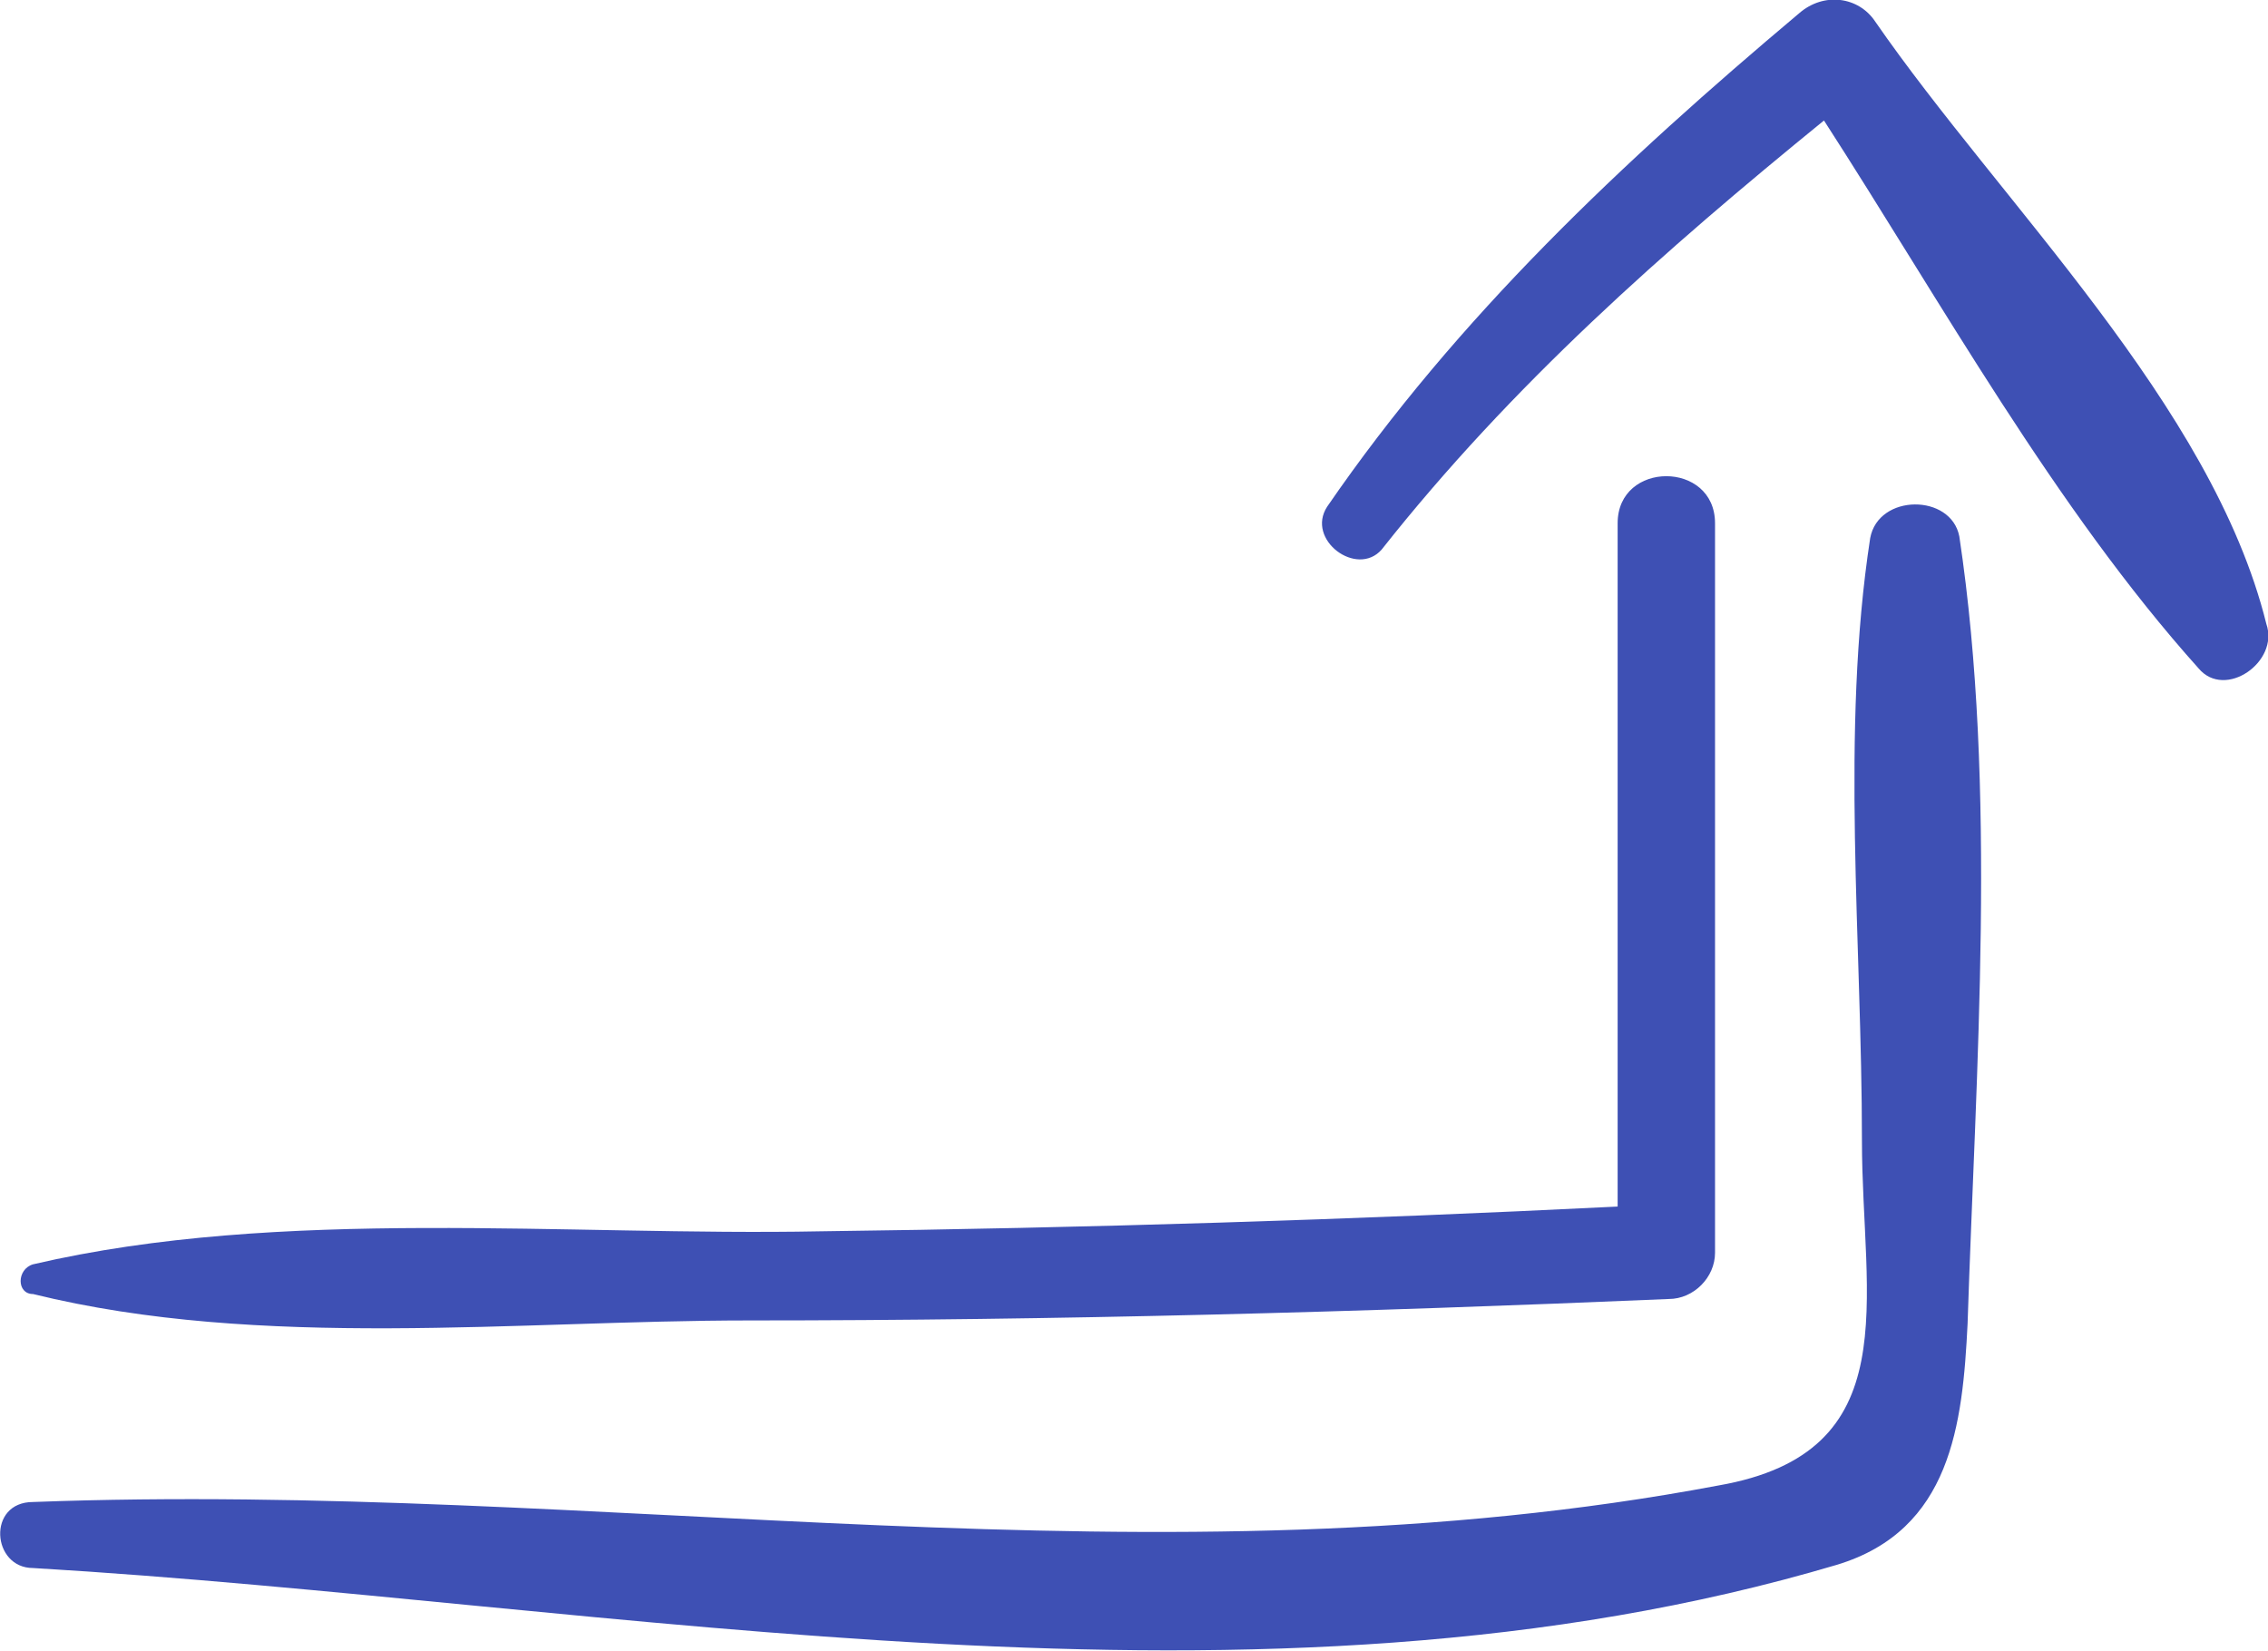 <?xml version="1.0" encoding="utf-8"?>
<!-- Generator: Adobe Illustrator 23.0.3, SVG Export Plug-In . SVG Version: 6.00 Build 0)  -->
<svg version="1.1" id="Capa_1" xmlns="http://www.w3.org/2000/svg" xmlns:xlink="http://www.w3.org/1999/xlink" x="0px" y="0px"
	 viewBox="0 0 137.4 100" style="enable-background:new 0 0 137.4 100;" xml:space="preserve">
<style type="text/css">
	.st0{fill:#3E50B4;}
</style>
<path class="st0" d="M118.7,32.5c2.3,15.3,1,32.2,0.5,47.7c-0.3,6.1-1,12.5-7.9,14.6C76.3,105.2,37.5,97.1,2,95c-2.5,0-2.8-4,0-4
	c34.5-1.3,68.2,5.4,102.1-1c11.5-2,8.7-11.2,8.7-20.9c0-12-1.3-24.8,0.5-36.5C113.8,29.9,118.2,29.9,118.7,32.5z M2,78.4
	C15.8,81.8,31.4,80,45.4,80c18.6,0,37-0.5,55.7-1.3c1.5,0,2.8-1.3,2.8-2.8c0-14.8,0-29.6,0-44.2c0-3.8-5.9-3.8-5.9,0
	c0,13.8,0,27.6,0,41.4c-16.1,0.8-32.2,1.3-48.3,1.5C34.4,74.9,17,73.1,2,76.6C1,76.9,1,78.4,2,78.4z M137.3,37.8
	c-3.3-13.3-16.1-25.5-23.7-36.5c-1-1.5-3.1-1.8-4.6-0.5c-10.7,9-20.7,18.4-28.6,29.9c-1.3,2,1.8,4.3,3.3,2.6
	c7.9-10,17.1-18.1,26.8-26c7.1,11,14,23.5,22.7,33.2C134.8,42.4,138.1,40.1,137.3,37.8z"/>
</svg>
